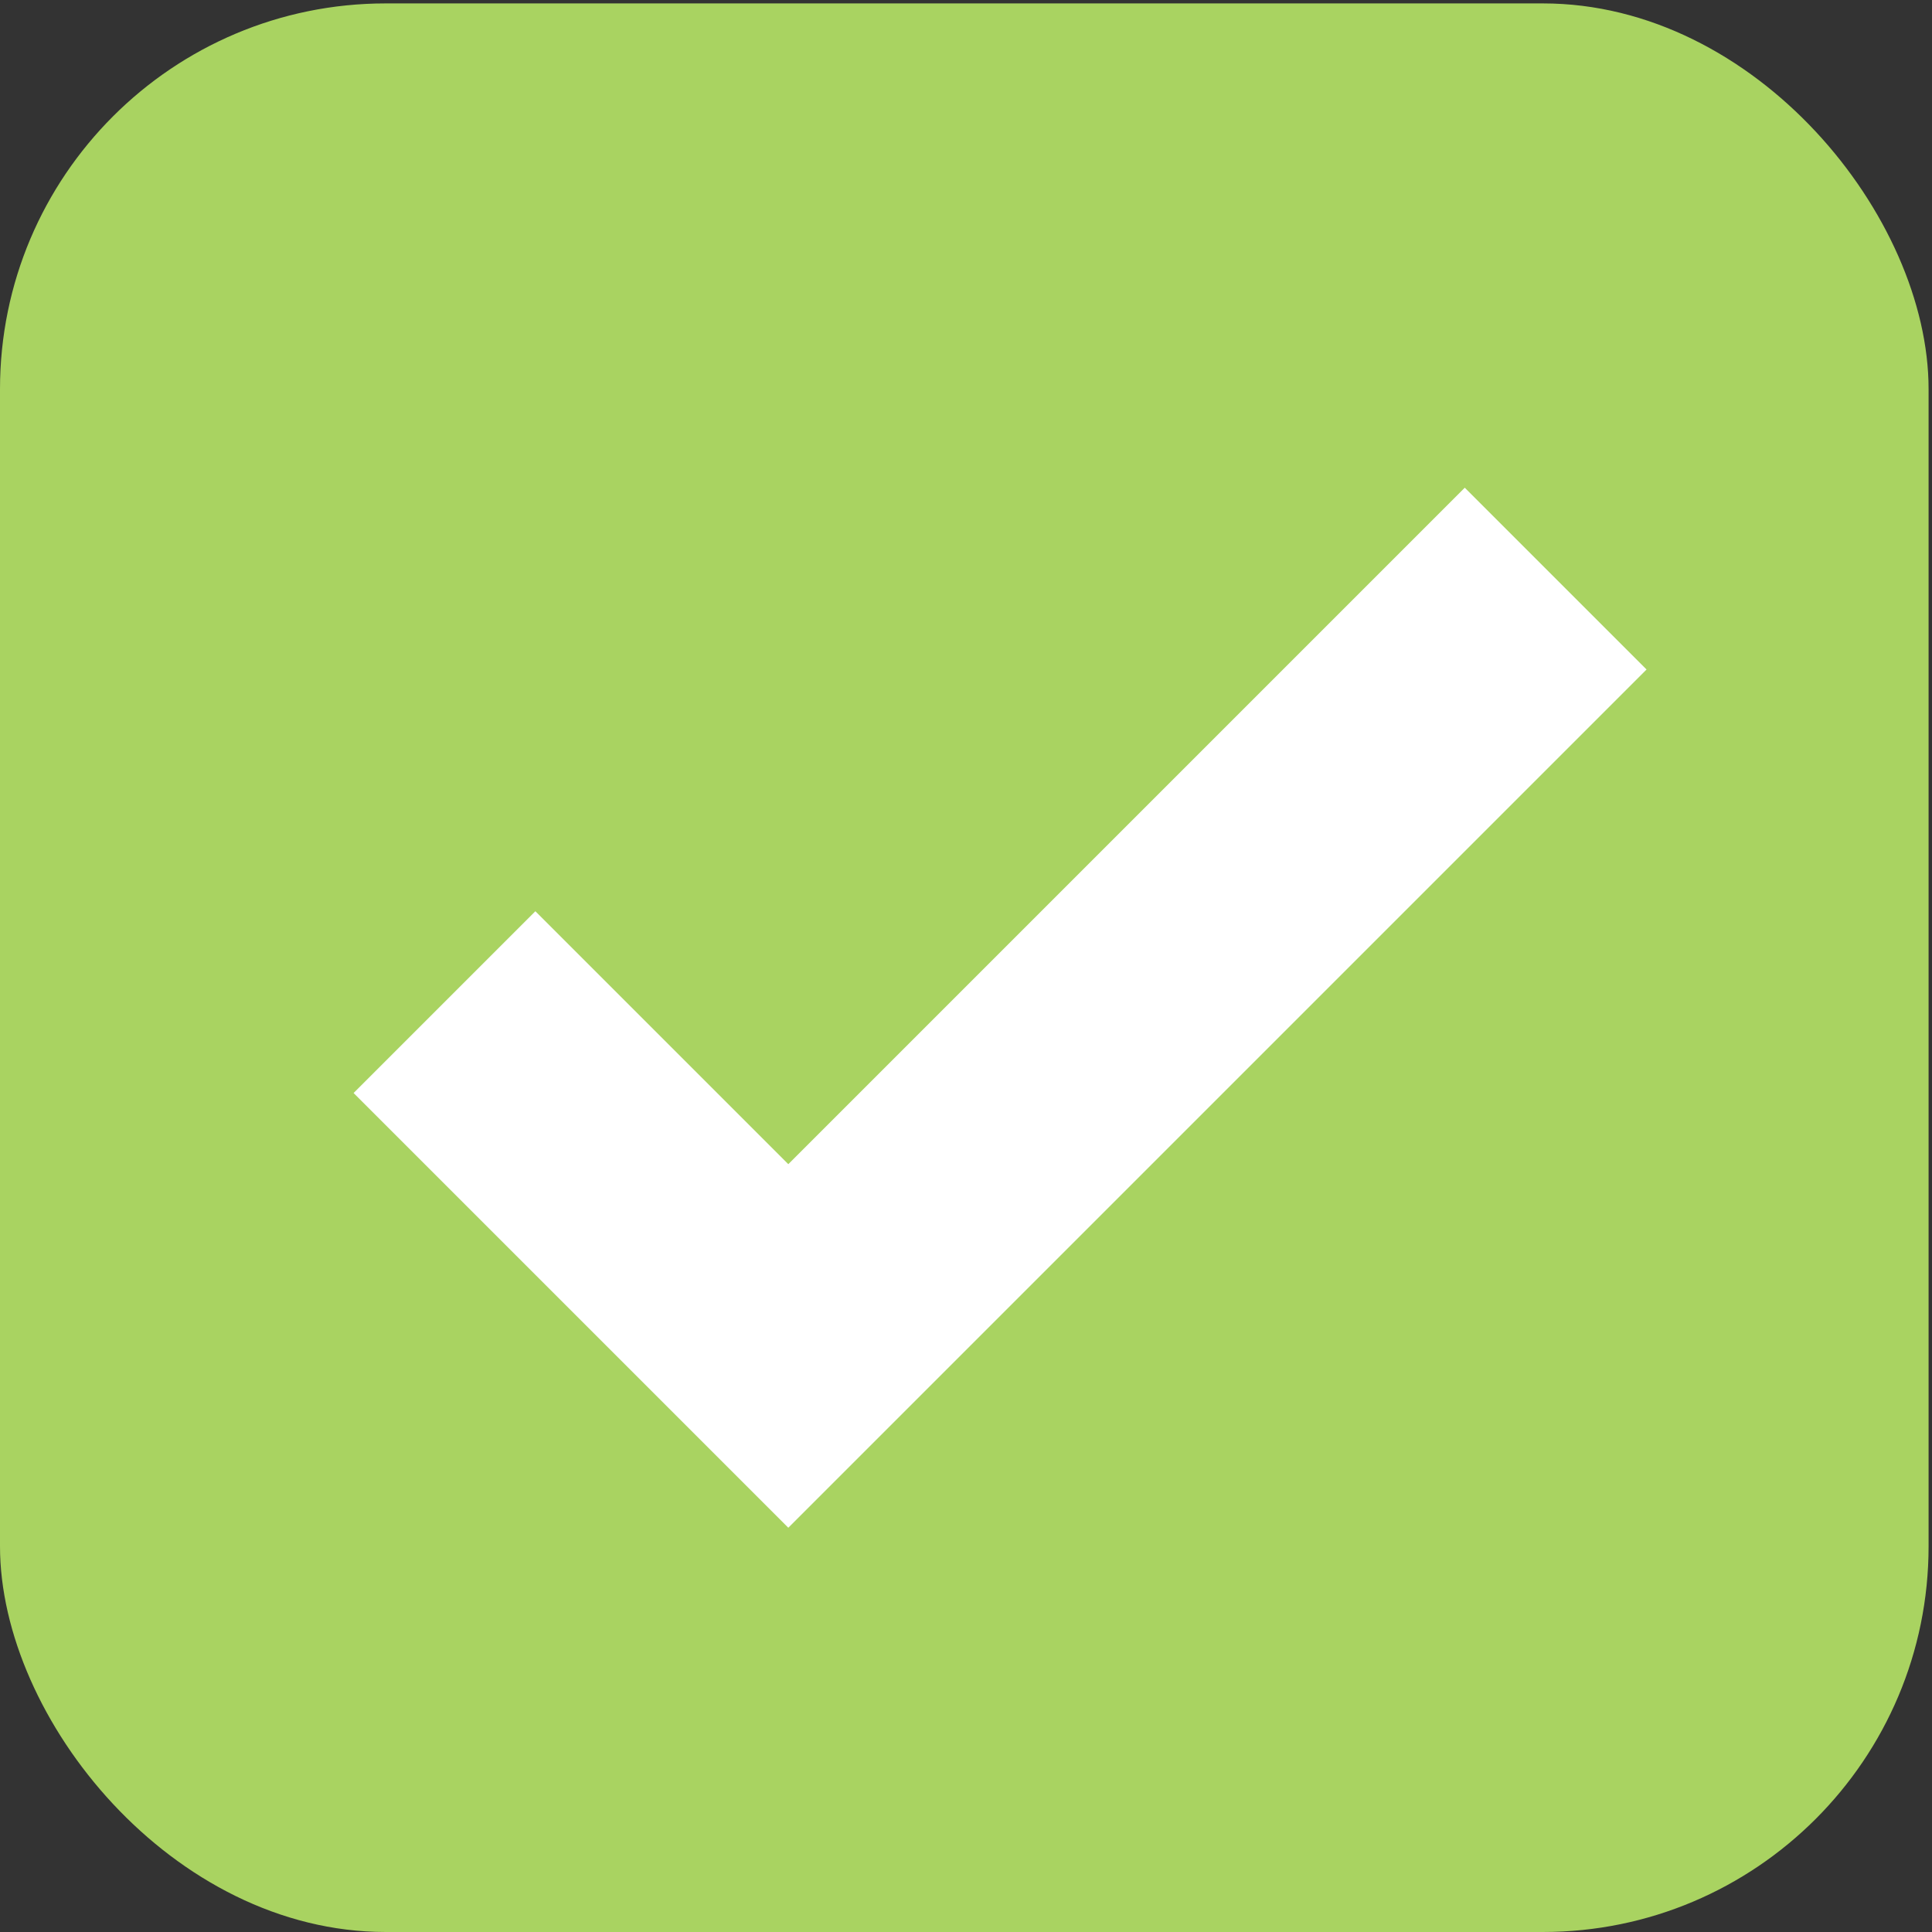 <?xml version="1.0" encoding="UTF-8" standalone="no"?>
<svg
   xmlns:dc="http://purl.org/dc/elements/1.1/"
   xmlns:cc="http://creativecommons.org/ns#"
   xmlns:rdf="http://www.w3.org/1999/02/22-rdf-syntax-ns#"
   xmlns:svg="http://www.w3.org/2000/svg"
   xmlns="http://www.w3.org/2000/svg"
   xmlns:sodipodi="http://sodipodi.sourceforge.net/DTD/sodipodi-0.dtd"
   xmlns:inkscape="http://www.inkscape.org/namespaces/inkscape"
   width="17"
   height="17"
   viewBox="0 0 17 17"
   version="1.1"
   id="svg2"
   inkscape:version="0.91 r13725"
   sodipodi:docname="checkbox-checked.svg">
  <rect x="0" y="0" width="17" height="17" fill="#333333" stroke="none"/>
  <sodipodi:namedview
     pagecolor="#ffffff"
     bordercolor="#666666"
     borderopacity="1"
     objecttolerance="10"
     gridtolerance="10"
     guidetolerance="10"
     inkscape:pageopacity="0"
     inkscape:pageshadow="2"
     inkscape:window-width="1855"
     inkscape:window-height="1056"
     id="namedview21"
     showgrid="false"
     inkscape:zoom="31.466667"
     inkscape:cx="0.12239177"
     inkscape:cy="6.7013319"
     inkscape:window-x="65"
     inkscape:window-y="24"
     inkscape:window-maximized="1"
     inkscape:current-layer="g17" />
  <!-- Generator: sketchtool 3.8.3 (29802) - http://www.bohemiancoding.com/sketch -->
  <defs
     id="defs8" />
  <g
     id="g17"
     transform="translate(0,2)">
    <rect
       id="Rectangle-65-Copy"
       x="0"
       y="-1.97"
       width="16.97"
       height="16.97"
       rx="3.394"
       style="fill:#a9d361" />
    <polyline
       id="Path-178"
       points="3.458 7.77 6.133 10.445 12.103 4.475"
       style="fill:#a9d361;stroke:#ffffff;stroke-width:2"
       transform="matrix(1.131,0,0,1.131,0,-1.97)" />
  </g>
</svg>
